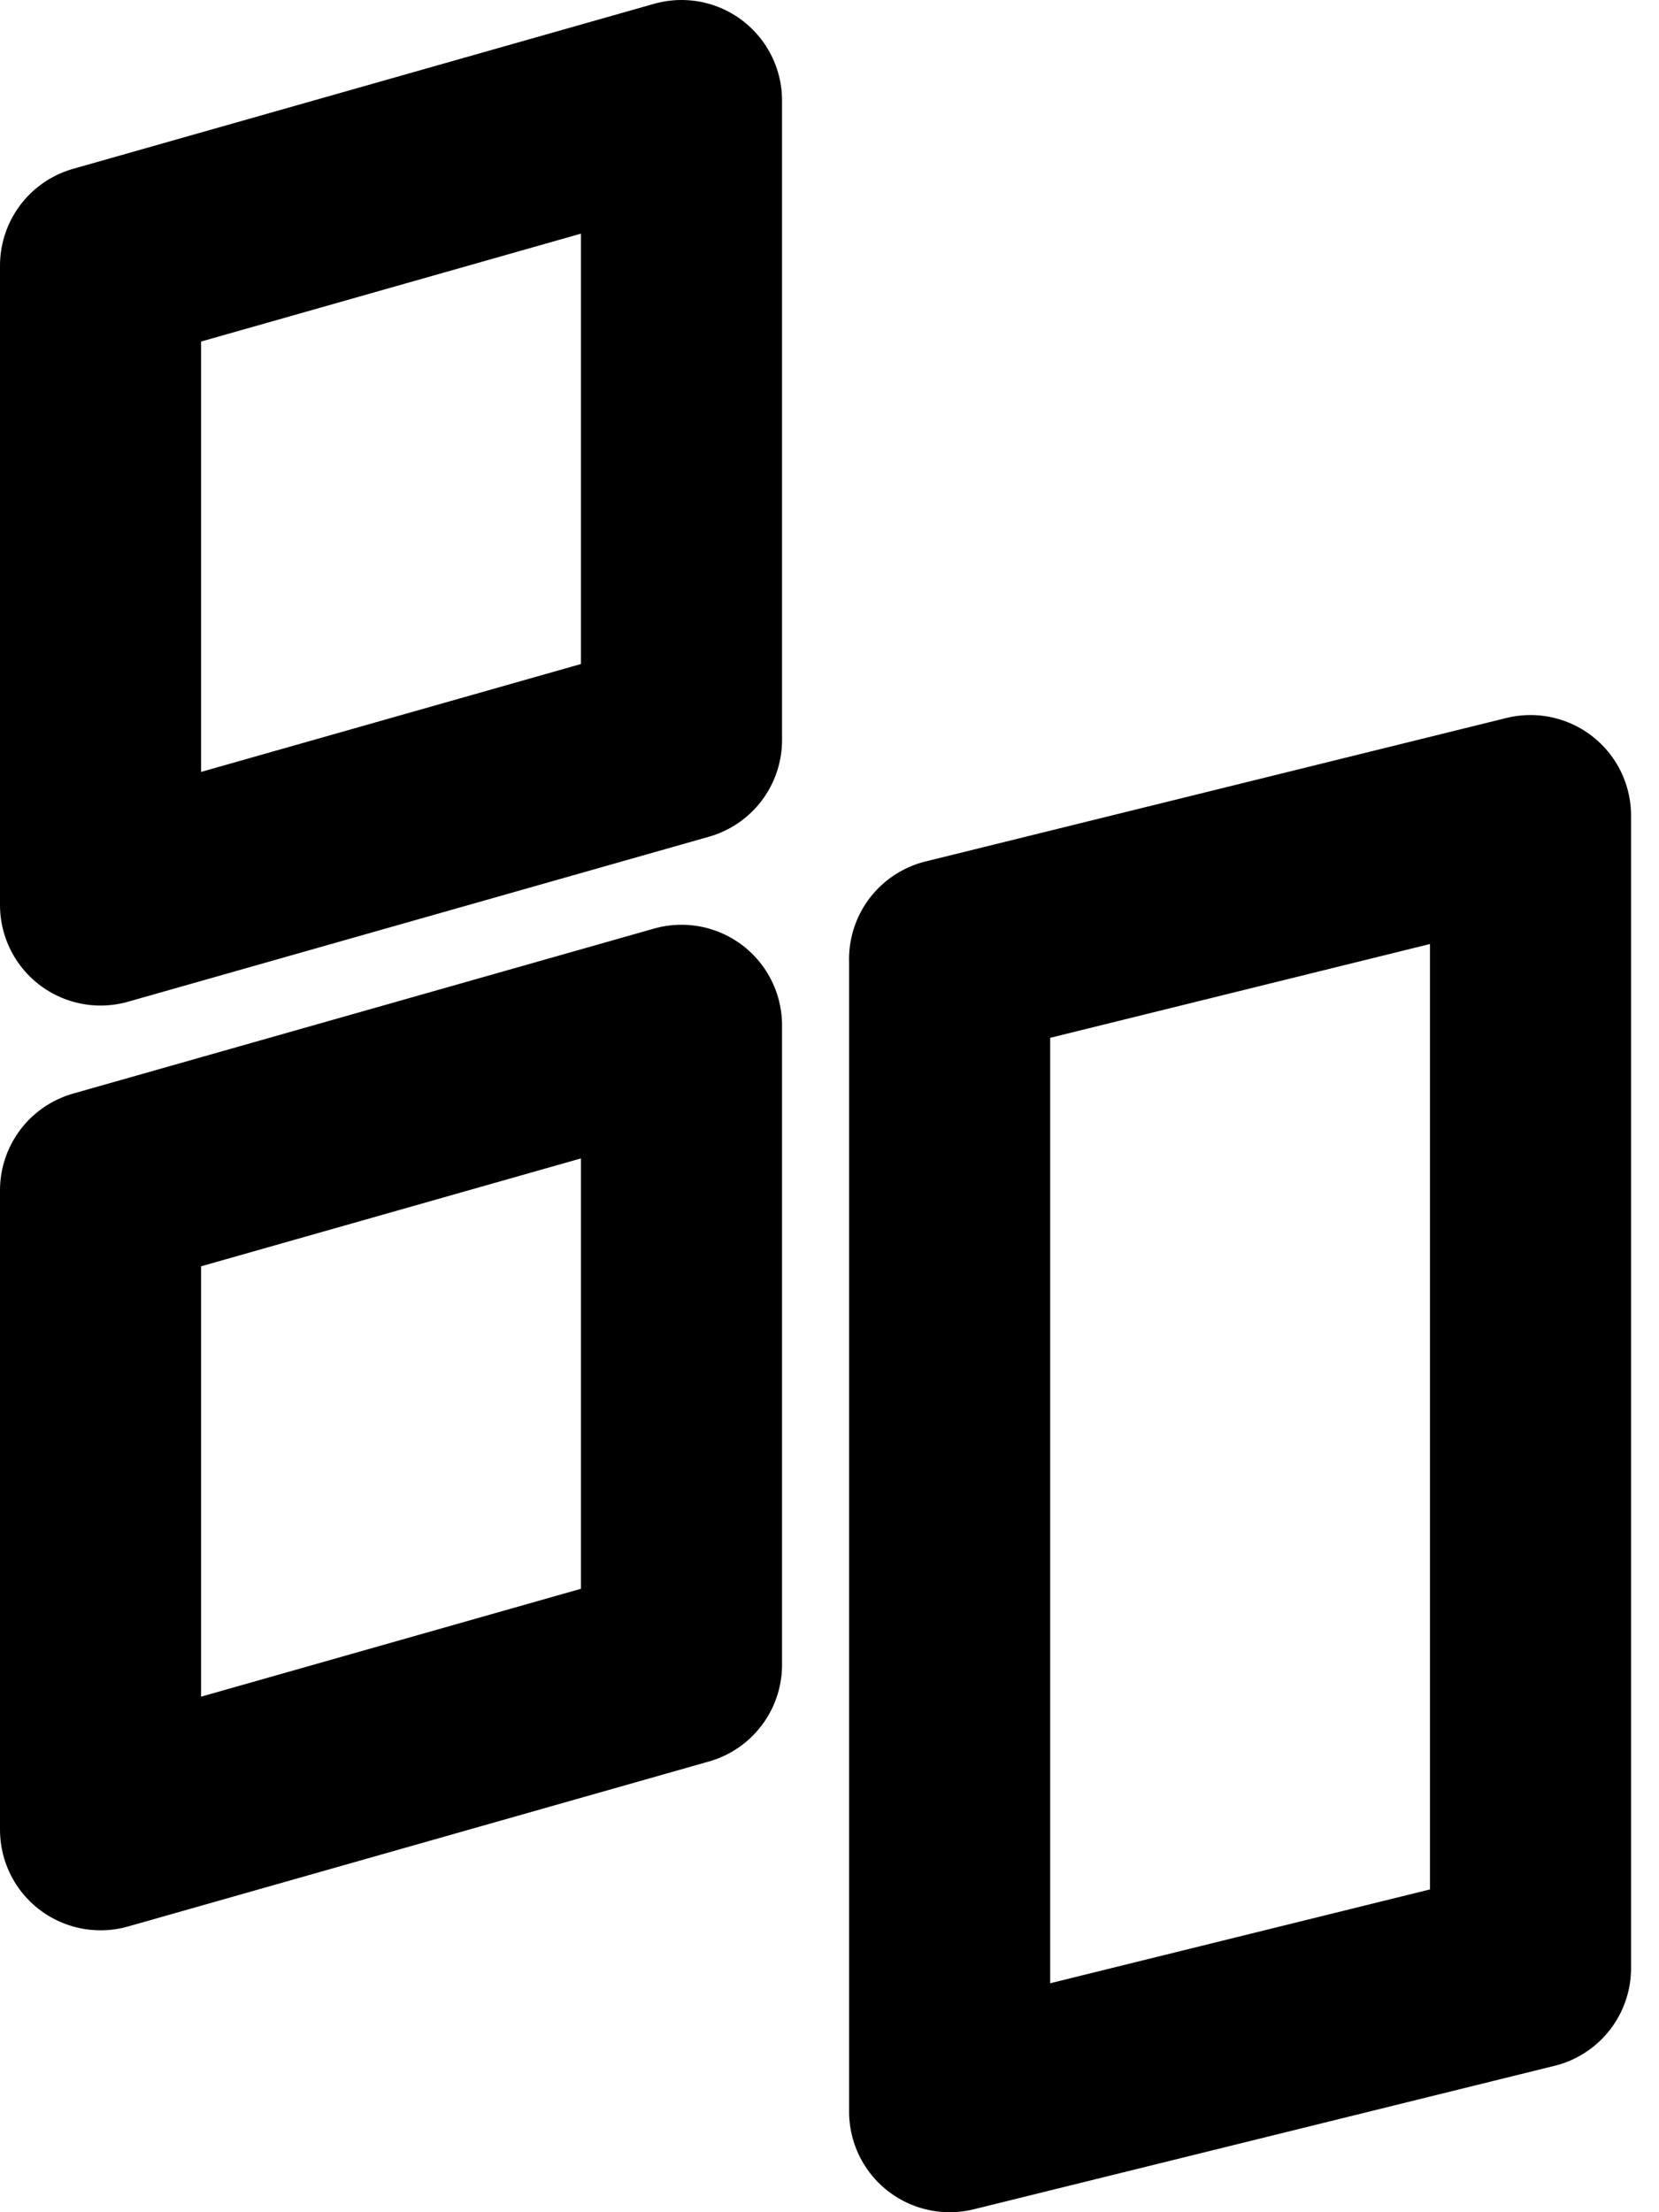 <svg width="33" height="44" viewBox="0 0 33 44" fill="none" xmlns="http://www.w3.org/2000/svg">
<path d="M2 5.282L13.556 2V14.718L2 18V5.282ZM2 23.675L13.556 20.393V33.111L2 36.393V23.675ZM18.889 19.076L30.444 16.222V39.146L18.89 42V19.076H18.889Z" stroke="black" stroke-width="4" stroke-linecap="round" stroke-linejoin="round"/>
</svg>

